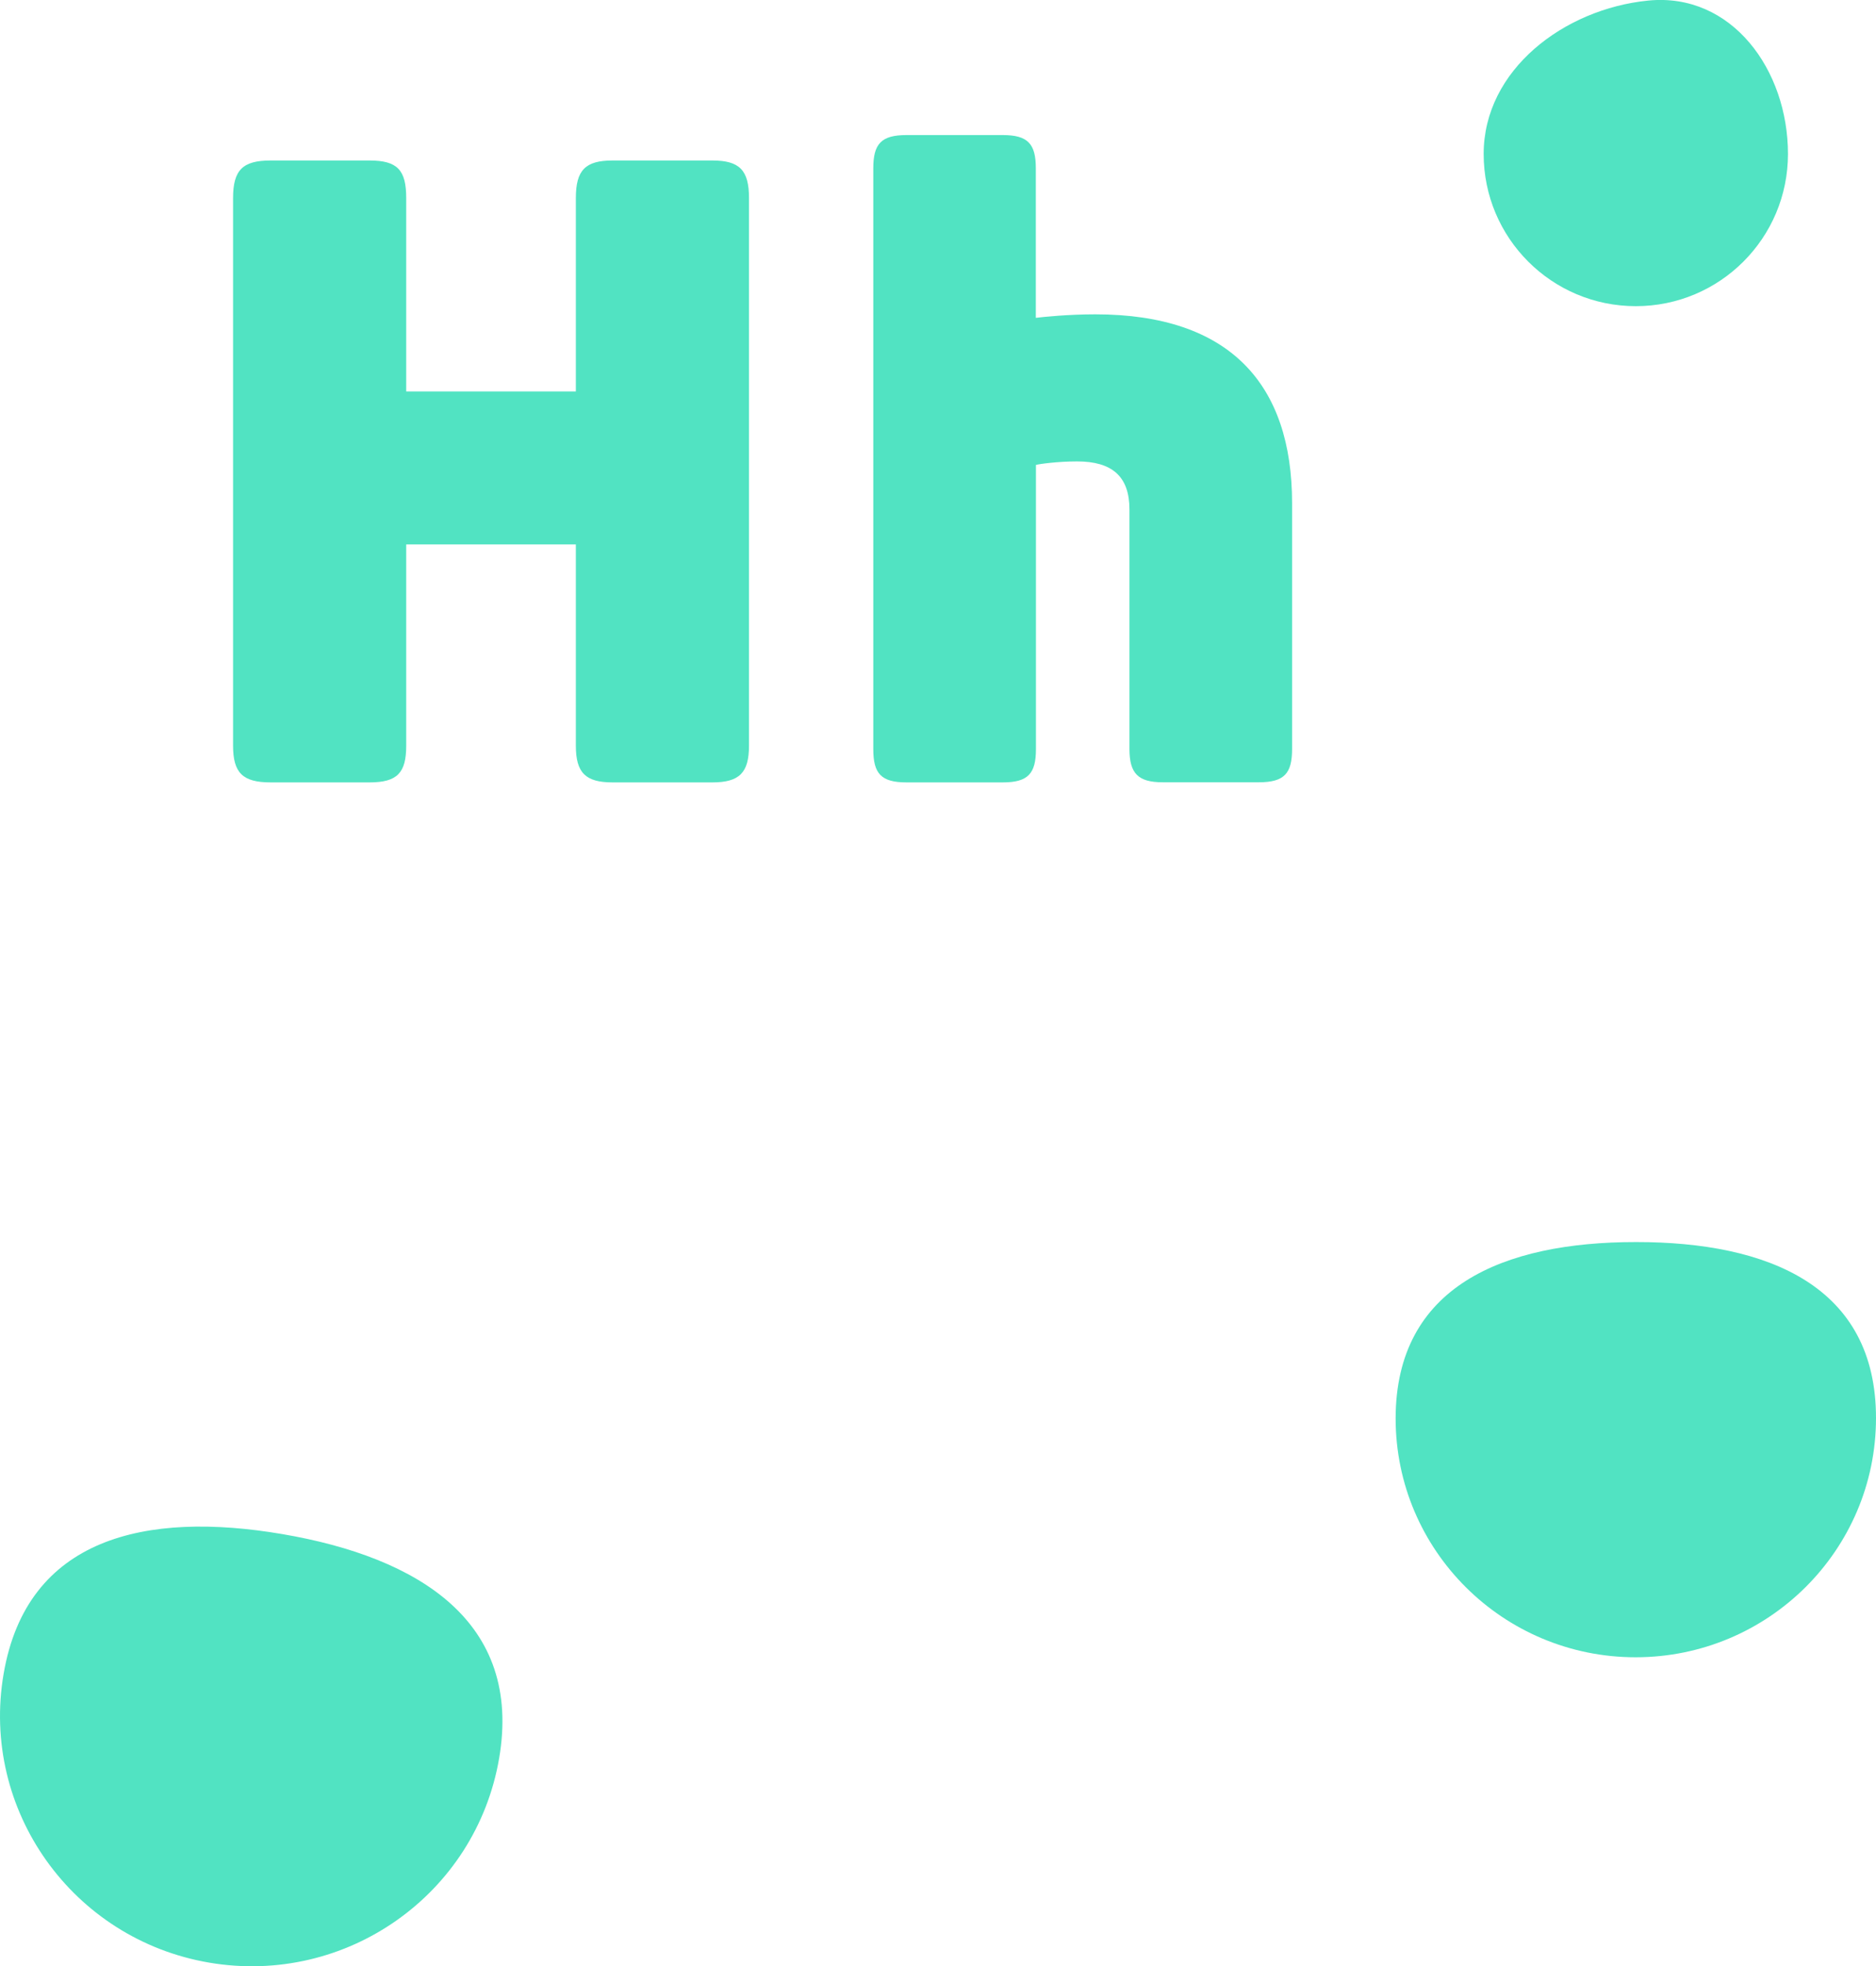 <?xml version="1.0" encoding="utf-8"?>
<!-- Generator: Adobe Illustrator 19.2.1, SVG Export Plug-In . SVG Version: 6.00 Build 0)  -->
<svg version="1.1" id="Layer_1" xmlns="http://www.w3.org/2000/svg" xmlns:xlink="http://www.w3.org/1999/xlink" x="0px" y="0px"
	 viewBox="0 0 1609 1685.8" style="enable-background:new 0 0 1609 1685.8;" xml:space="preserve">
<style type="text/css">
	.st0{fill-rule:evenodd;clip-rule:evenodd;fill:#51E3C2;}
	.st1{fill:#51E3C2;}
</style>
<path class="st0" d="M1413.5,0.5c71.7-7.2,120,59.4,120,131.5s-58.4,130.5-130.5,130.5s-130.5-58.4-130.5-130.5
	S1341.4,7.7,1413.5,0.5z"/>
<g>
	<path class="st1" d="M642.4,169.8v469.5c0,23.2-8.2,31.5-31.5,31.5h-85.5c-23.2,0-31.5-8.2-31.5-31.5V466.8H348.4v172.5
		c0,23.2-7.5,31.5-31.5,31.5h-84.8c-24,0-32.2-8.2-32.2-31.5V169.8c0-24,8.2-32.2,32.2-32.2h84.8c24,0,31.5,8.2,31.5,32.2v165.8
		h145.5V169.8c0-24,8.2-32.2,31.5-32.2h85.5C634.2,137.6,642.4,145.8,642.4,169.8z"/>
	<path class="st1" d="M888.4,144.3v128.2c6.8-0.8,27.8-3,51-3c115.5,0,168.8,60,168.8,162v210.7c0,21-6.8,28.5-28.5,28.5h-82.5
		c-21,0-28.5-7.5-28.5-28.5V436.8c0-28.5-15-41.2-45-41.2c-16.5,0-32.2,2.2-35.2,3v243.7c0,21-6.8,28.5-28.5,28.5h-82.5
		c-21.8,0-28.5-7.5-28.5-28.5v-498c0-21,6.8-28.5,28.5-28.5h82.5C881.6,115.8,888.4,123.3,888.4,144.3z"/>
</g>
<path class="st0" d="M1197,1216.1c0.1-113.1,92.2-151.2,206-151.2c113.8-0.1,206.1,37.9,206,151s-92.3,204.9-206.1,205
	C1289.1,1420.9,1197,1329.2,1197,1216.1z"/>
<path class="st0" d="M3.1,1435.1c20-116.8,121.8-139.8,239.1-119.8c117.4,20,205.9,75.4,185.9,192.2
	c-20,116.8-131.3,195.2-248.7,175.2C62.1,1662.7-16.9,1551.8,3.1,1435.1z"/>
</svg>
